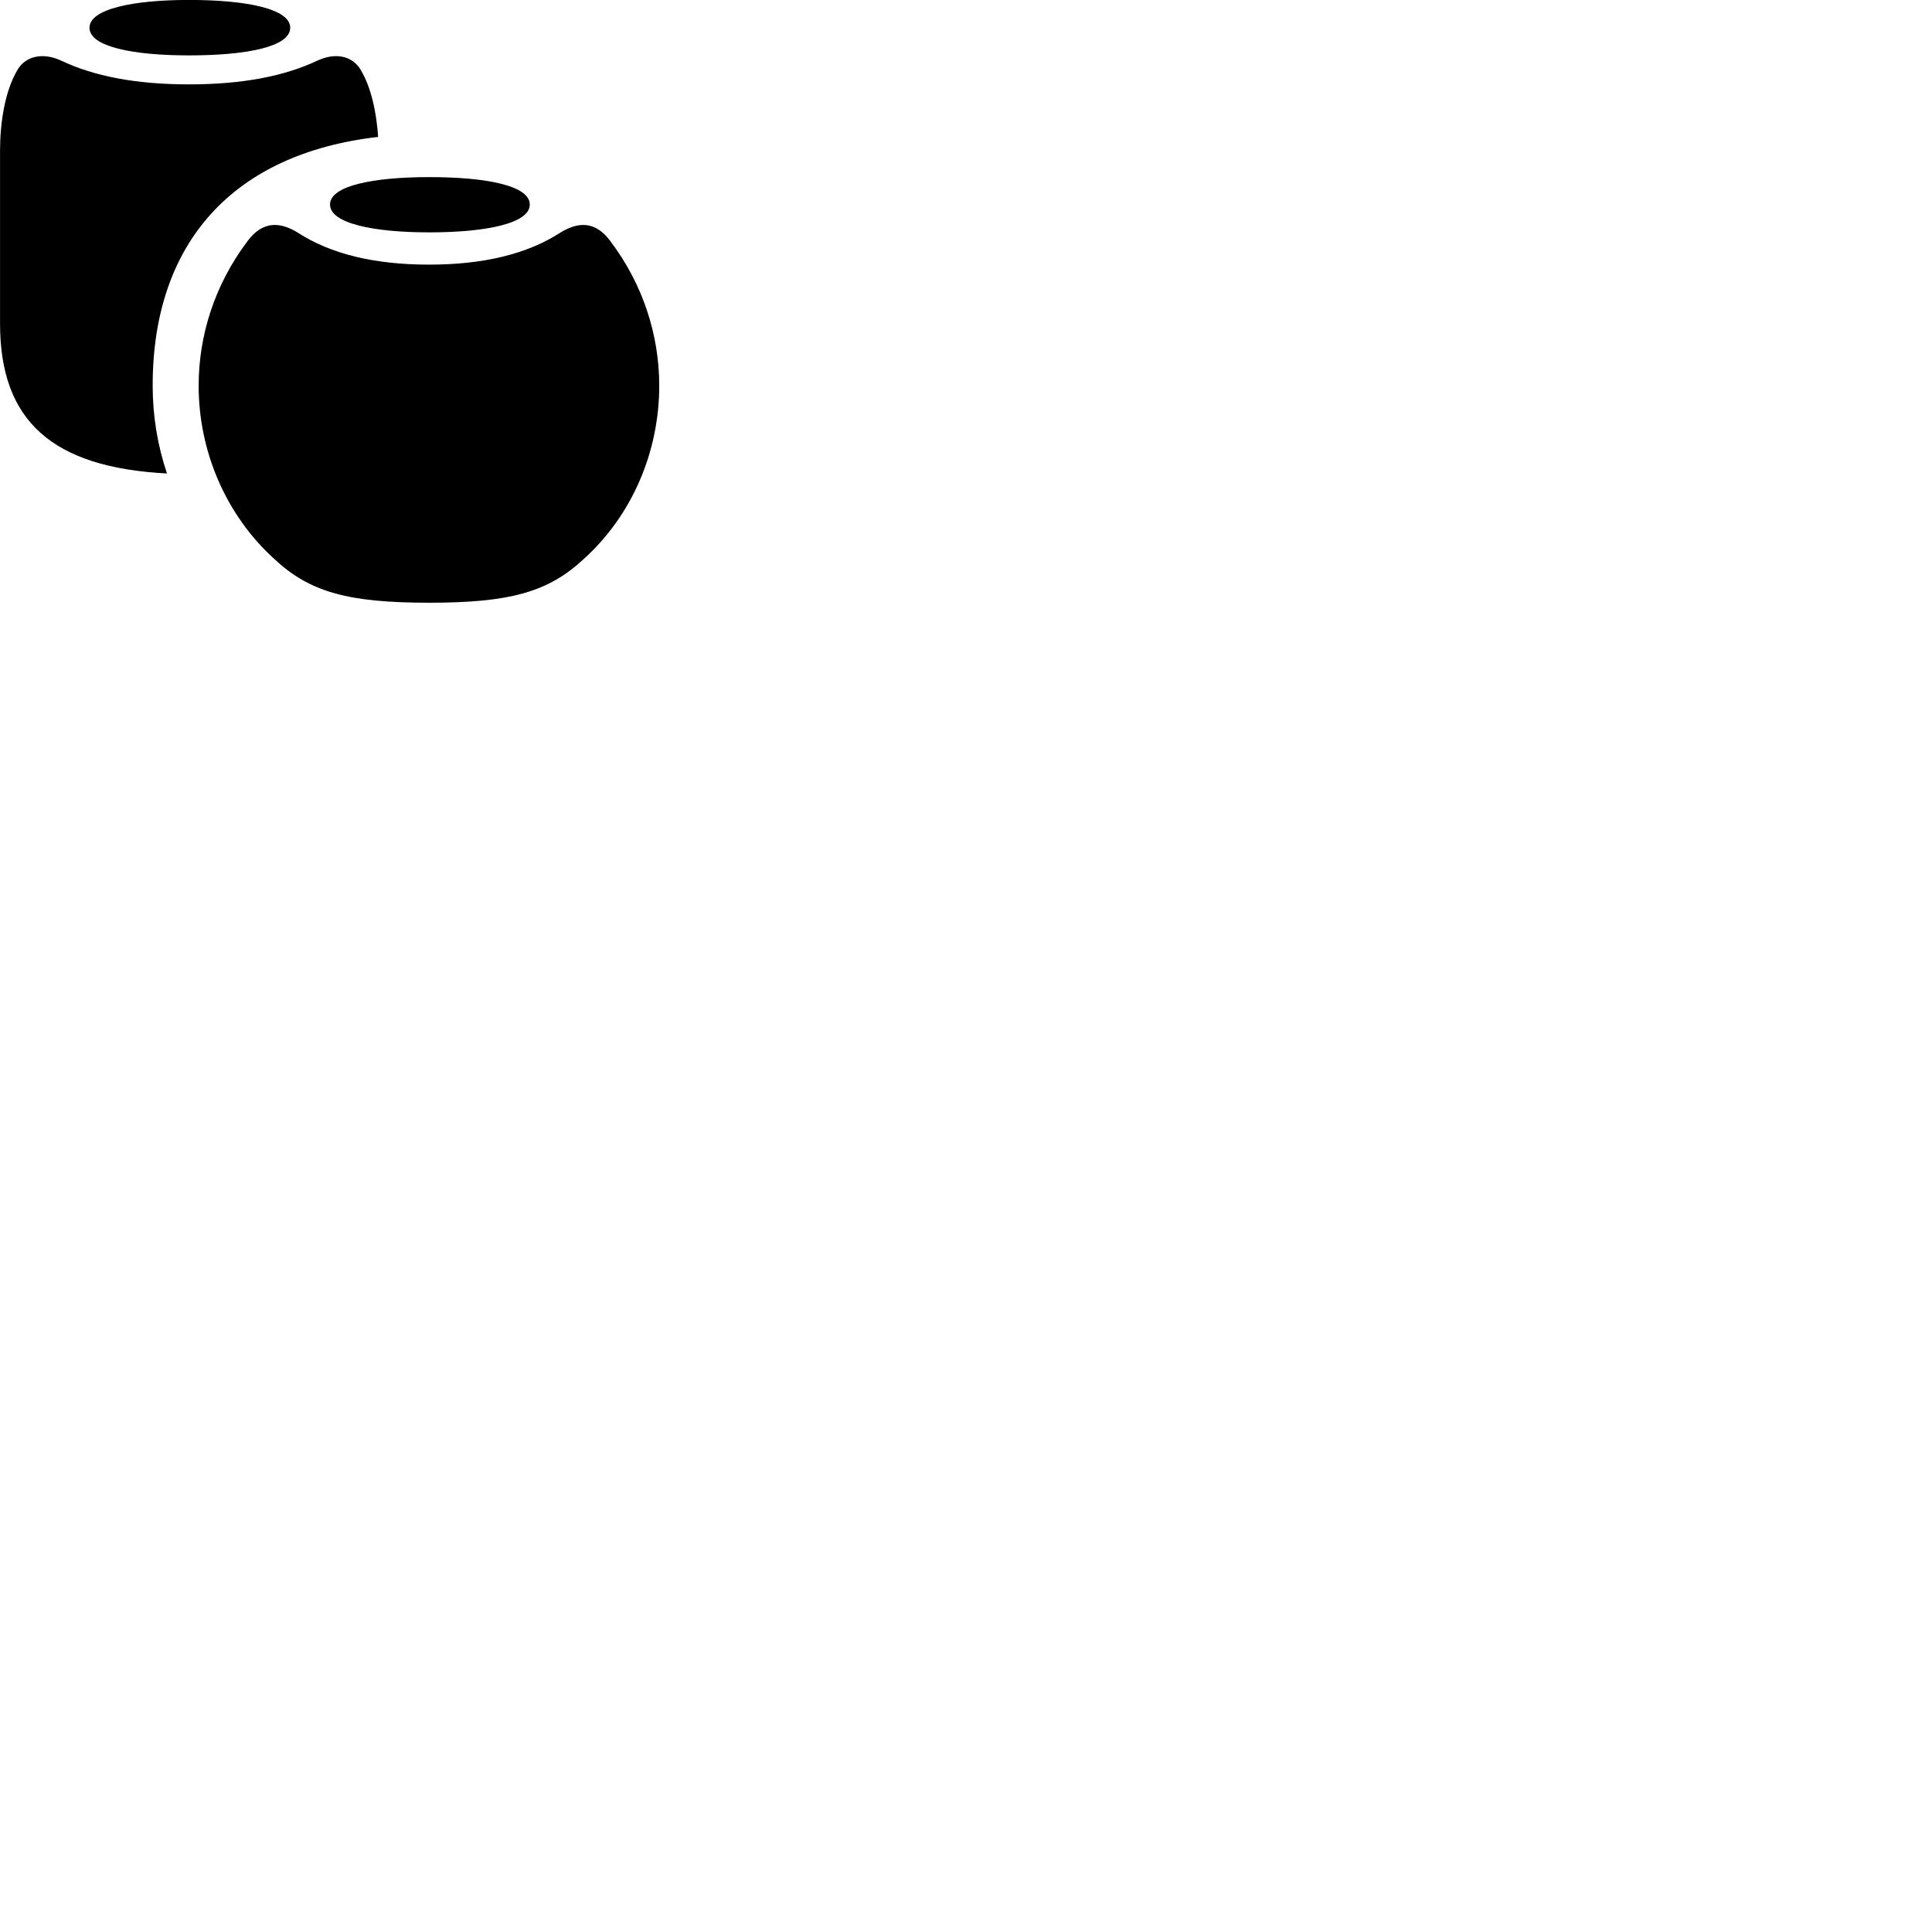 
        <svg xmlns="http://www.w3.org/2000/svg" viewBox="0 0 100 100">
            <path d="M9.782 2.867C12.782 2.867 15.022 2.417 15.022 1.437C15.022 0.467 12.802 -0.003 9.782 -0.003C6.872 -0.003 4.632 0.467 4.632 1.437C4.632 2.417 6.882 2.867 9.782 2.867ZM0.002 16.747C0.002 21.797 2.712 24.197 8.642 24.507C8.152 23.047 7.902 21.527 7.902 19.957C7.902 12.567 12.062 7.947 19.572 7.087C19.492 5.887 19.232 4.537 18.652 3.587C18.242 2.917 17.402 2.697 16.452 3.127C14.722 3.947 12.542 4.367 9.782 4.367C7.042 4.367 4.862 3.947 3.142 3.127C2.192 2.697 1.332 2.917 0.922 3.587C0.232 4.727 0.002 6.417 0.002 7.807ZM22.212 12.027C25.192 12.027 27.422 11.557 27.422 10.587C27.422 9.617 25.212 9.167 22.212 9.167C19.302 9.167 17.082 9.617 17.082 10.587C17.082 11.557 19.312 12.027 22.212 12.027ZM22.212 31.197C26.392 31.197 28.382 30.647 30.222 28.927C32.712 26.677 34.122 23.387 34.122 19.967C34.122 17.357 33.292 14.727 31.582 12.467C30.822 11.447 29.942 11.457 28.992 12.047C27.292 13.147 25.022 13.697 22.212 13.697C19.382 13.697 17.122 13.147 15.422 12.047C14.472 11.457 13.582 11.447 12.822 12.467C11.112 14.727 10.282 17.357 10.282 19.967C10.282 23.387 11.712 26.677 14.192 28.927C16.022 30.647 18.022 31.197 22.212 31.197Z" />
        </svg>
    